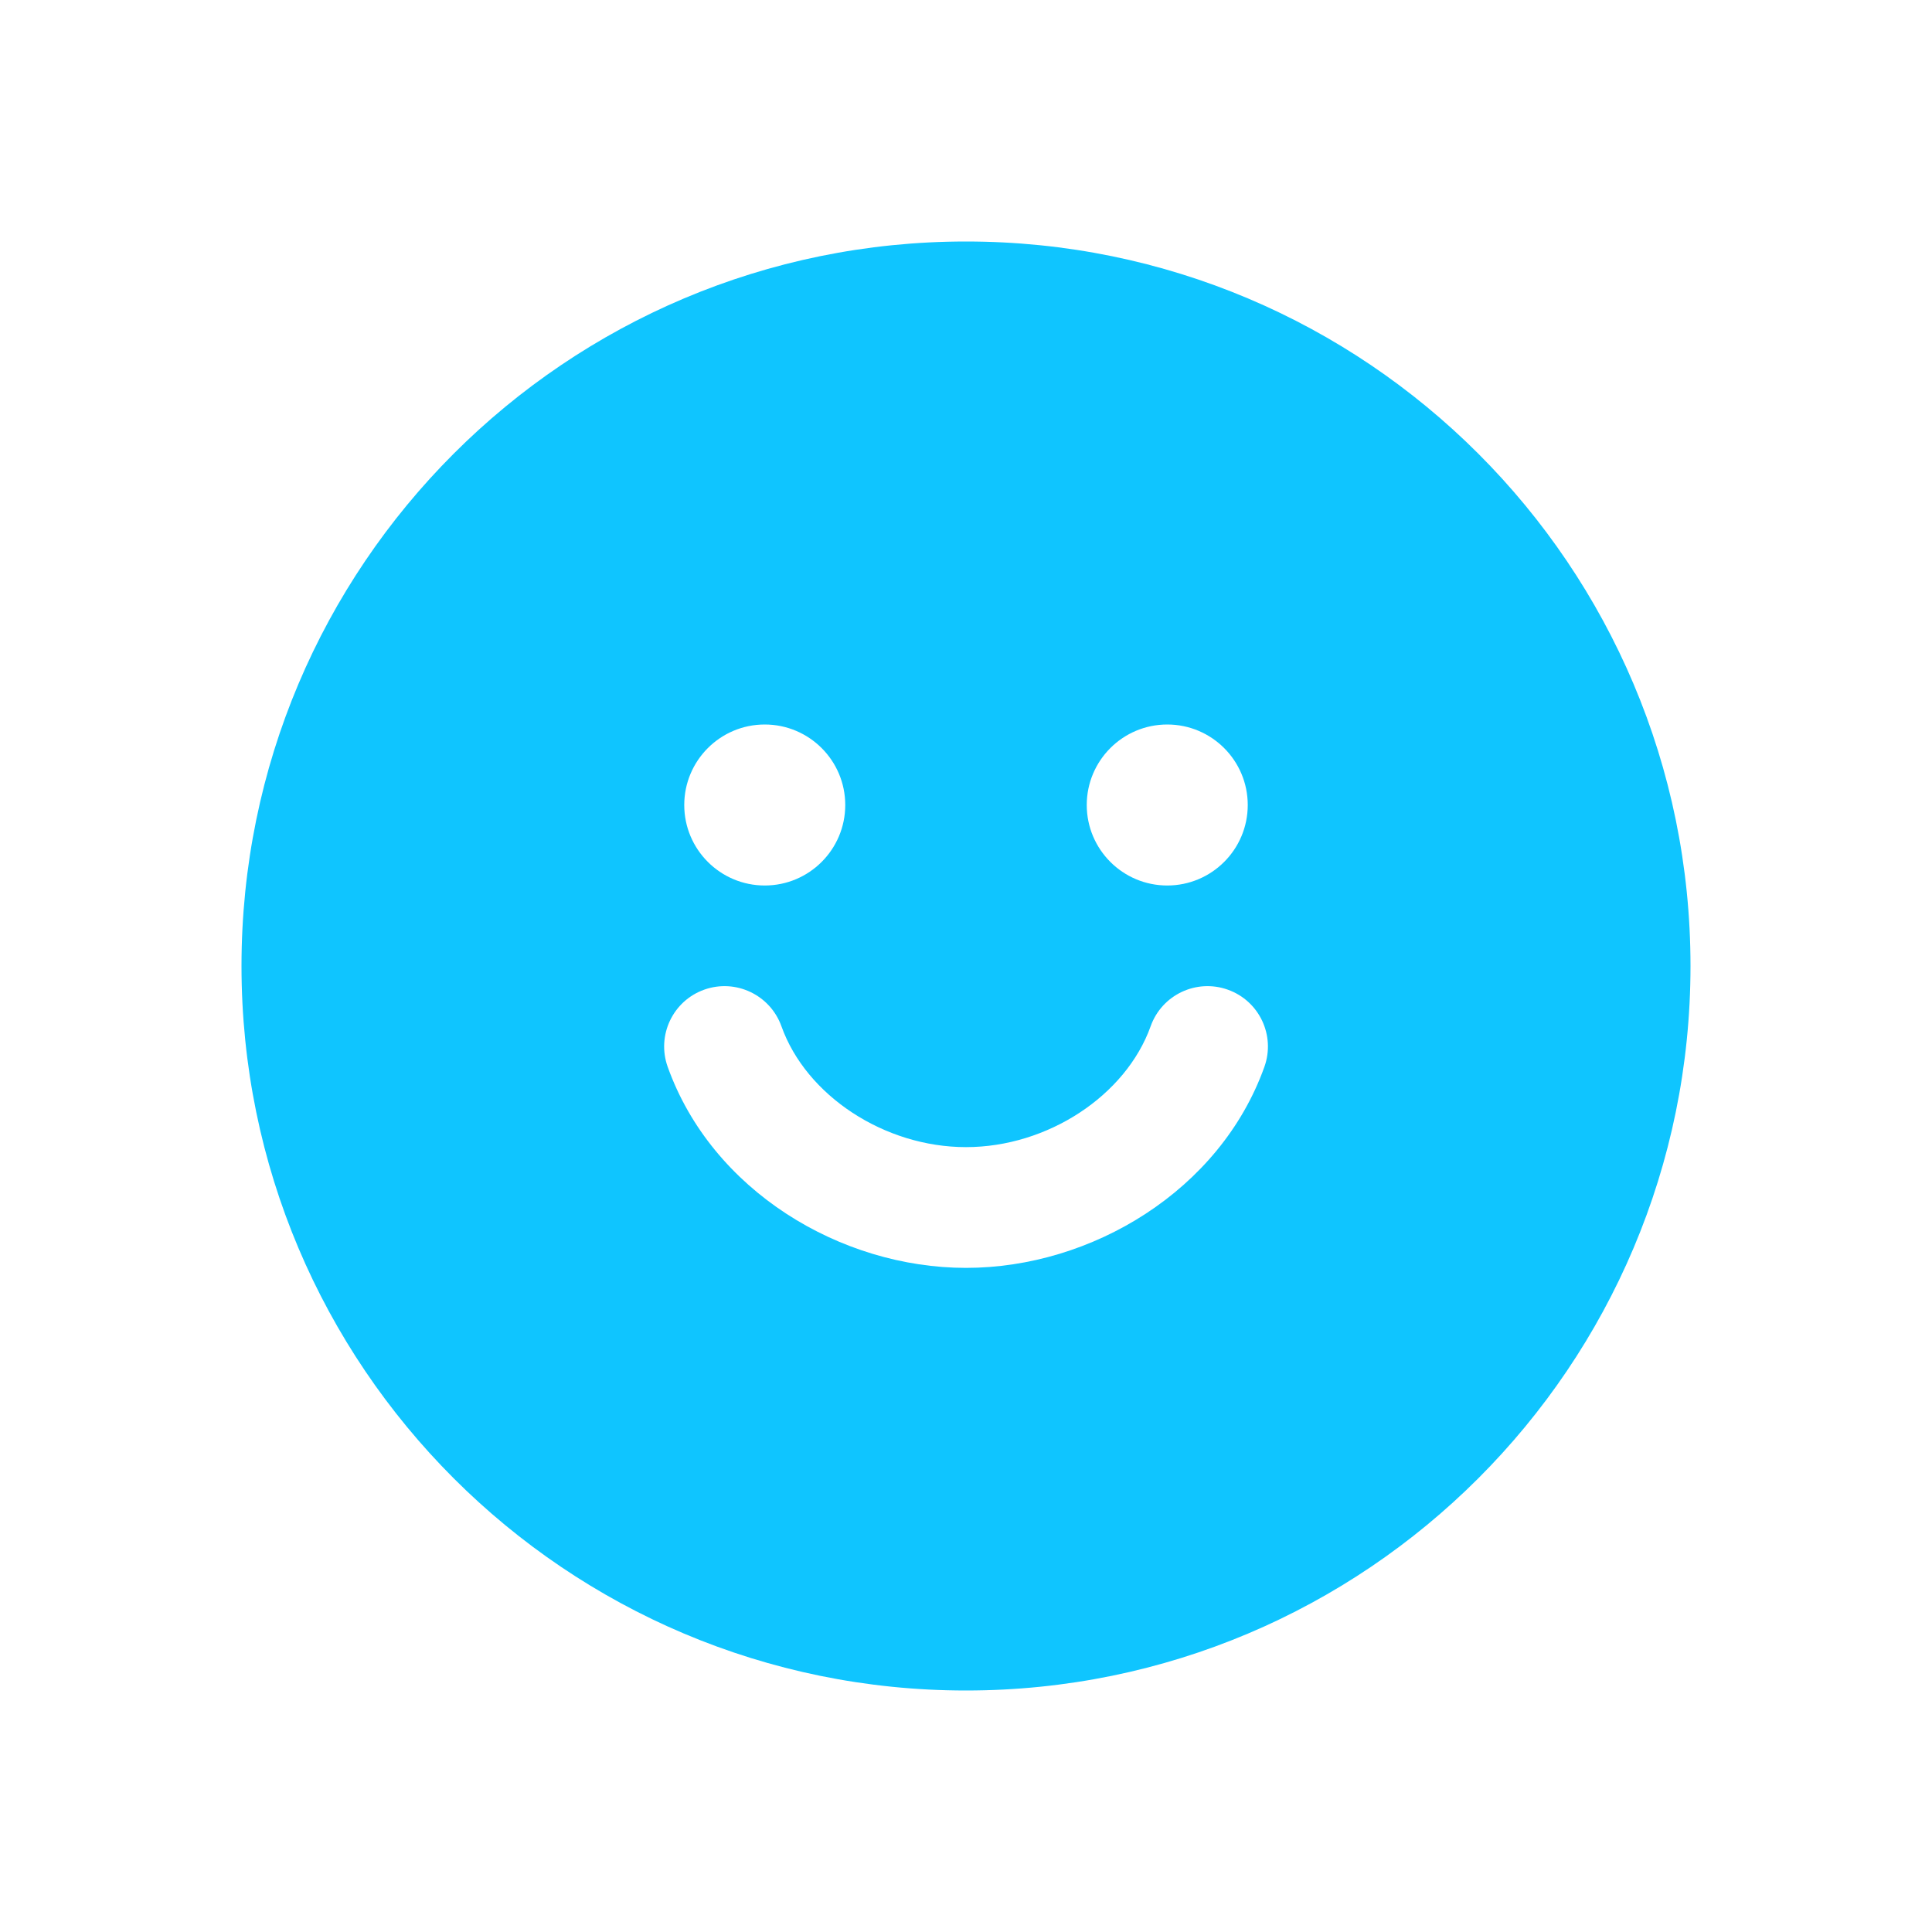 <svg width="24" height="24" viewBox="0 0 24 24" fill="none" xmlns="http://www.w3.org/2000/svg">
<g id="gnb_icons">
<path id="Subtract" fill-rule="evenodd" clip-rule="evenodd" d="M12 21C16.971 21 21 16.971 21 12C21 7.029 16.971 3 12 3C7.029 3 3 7.029 3 12C3 16.971 7.029 21 12 21ZM9.5 11C10.052 11 10.5 10.552 10.5 10C10.5 9.448 10.052 9 9.5 9C8.948 9 8.5 9.448 8.5 10C8.5 10.552 8.948 11 9.5 11ZM8.748 12.294C9.138 12.155 9.567 12.358 9.707 12.748C10.014 13.61 10.987 14.25 12 14.25C13.013 14.25 13.986 13.61 14.294 12.748C14.433 12.358 14.862 12.155 15.252 12.294C15.643 12.433 15.846 12.862 15.707 13.252C15.157 14.79 13.559 15.75 12 15.75C10.442 15.75 8.843 14.79 8.294 13.252C8.155 12.862 8.358 12.433 8.748 12.294ZM14.5 11C15.052 11 15.5 10.552 15.5 10C15.5 9.448 15.052 9 14.5 9C13.948 9 13.5 9.448 13.5 10C13.5 10.552 13.948 11 14.5 11Z" fill="#0FC5FF"/>
</g>
</svg>
